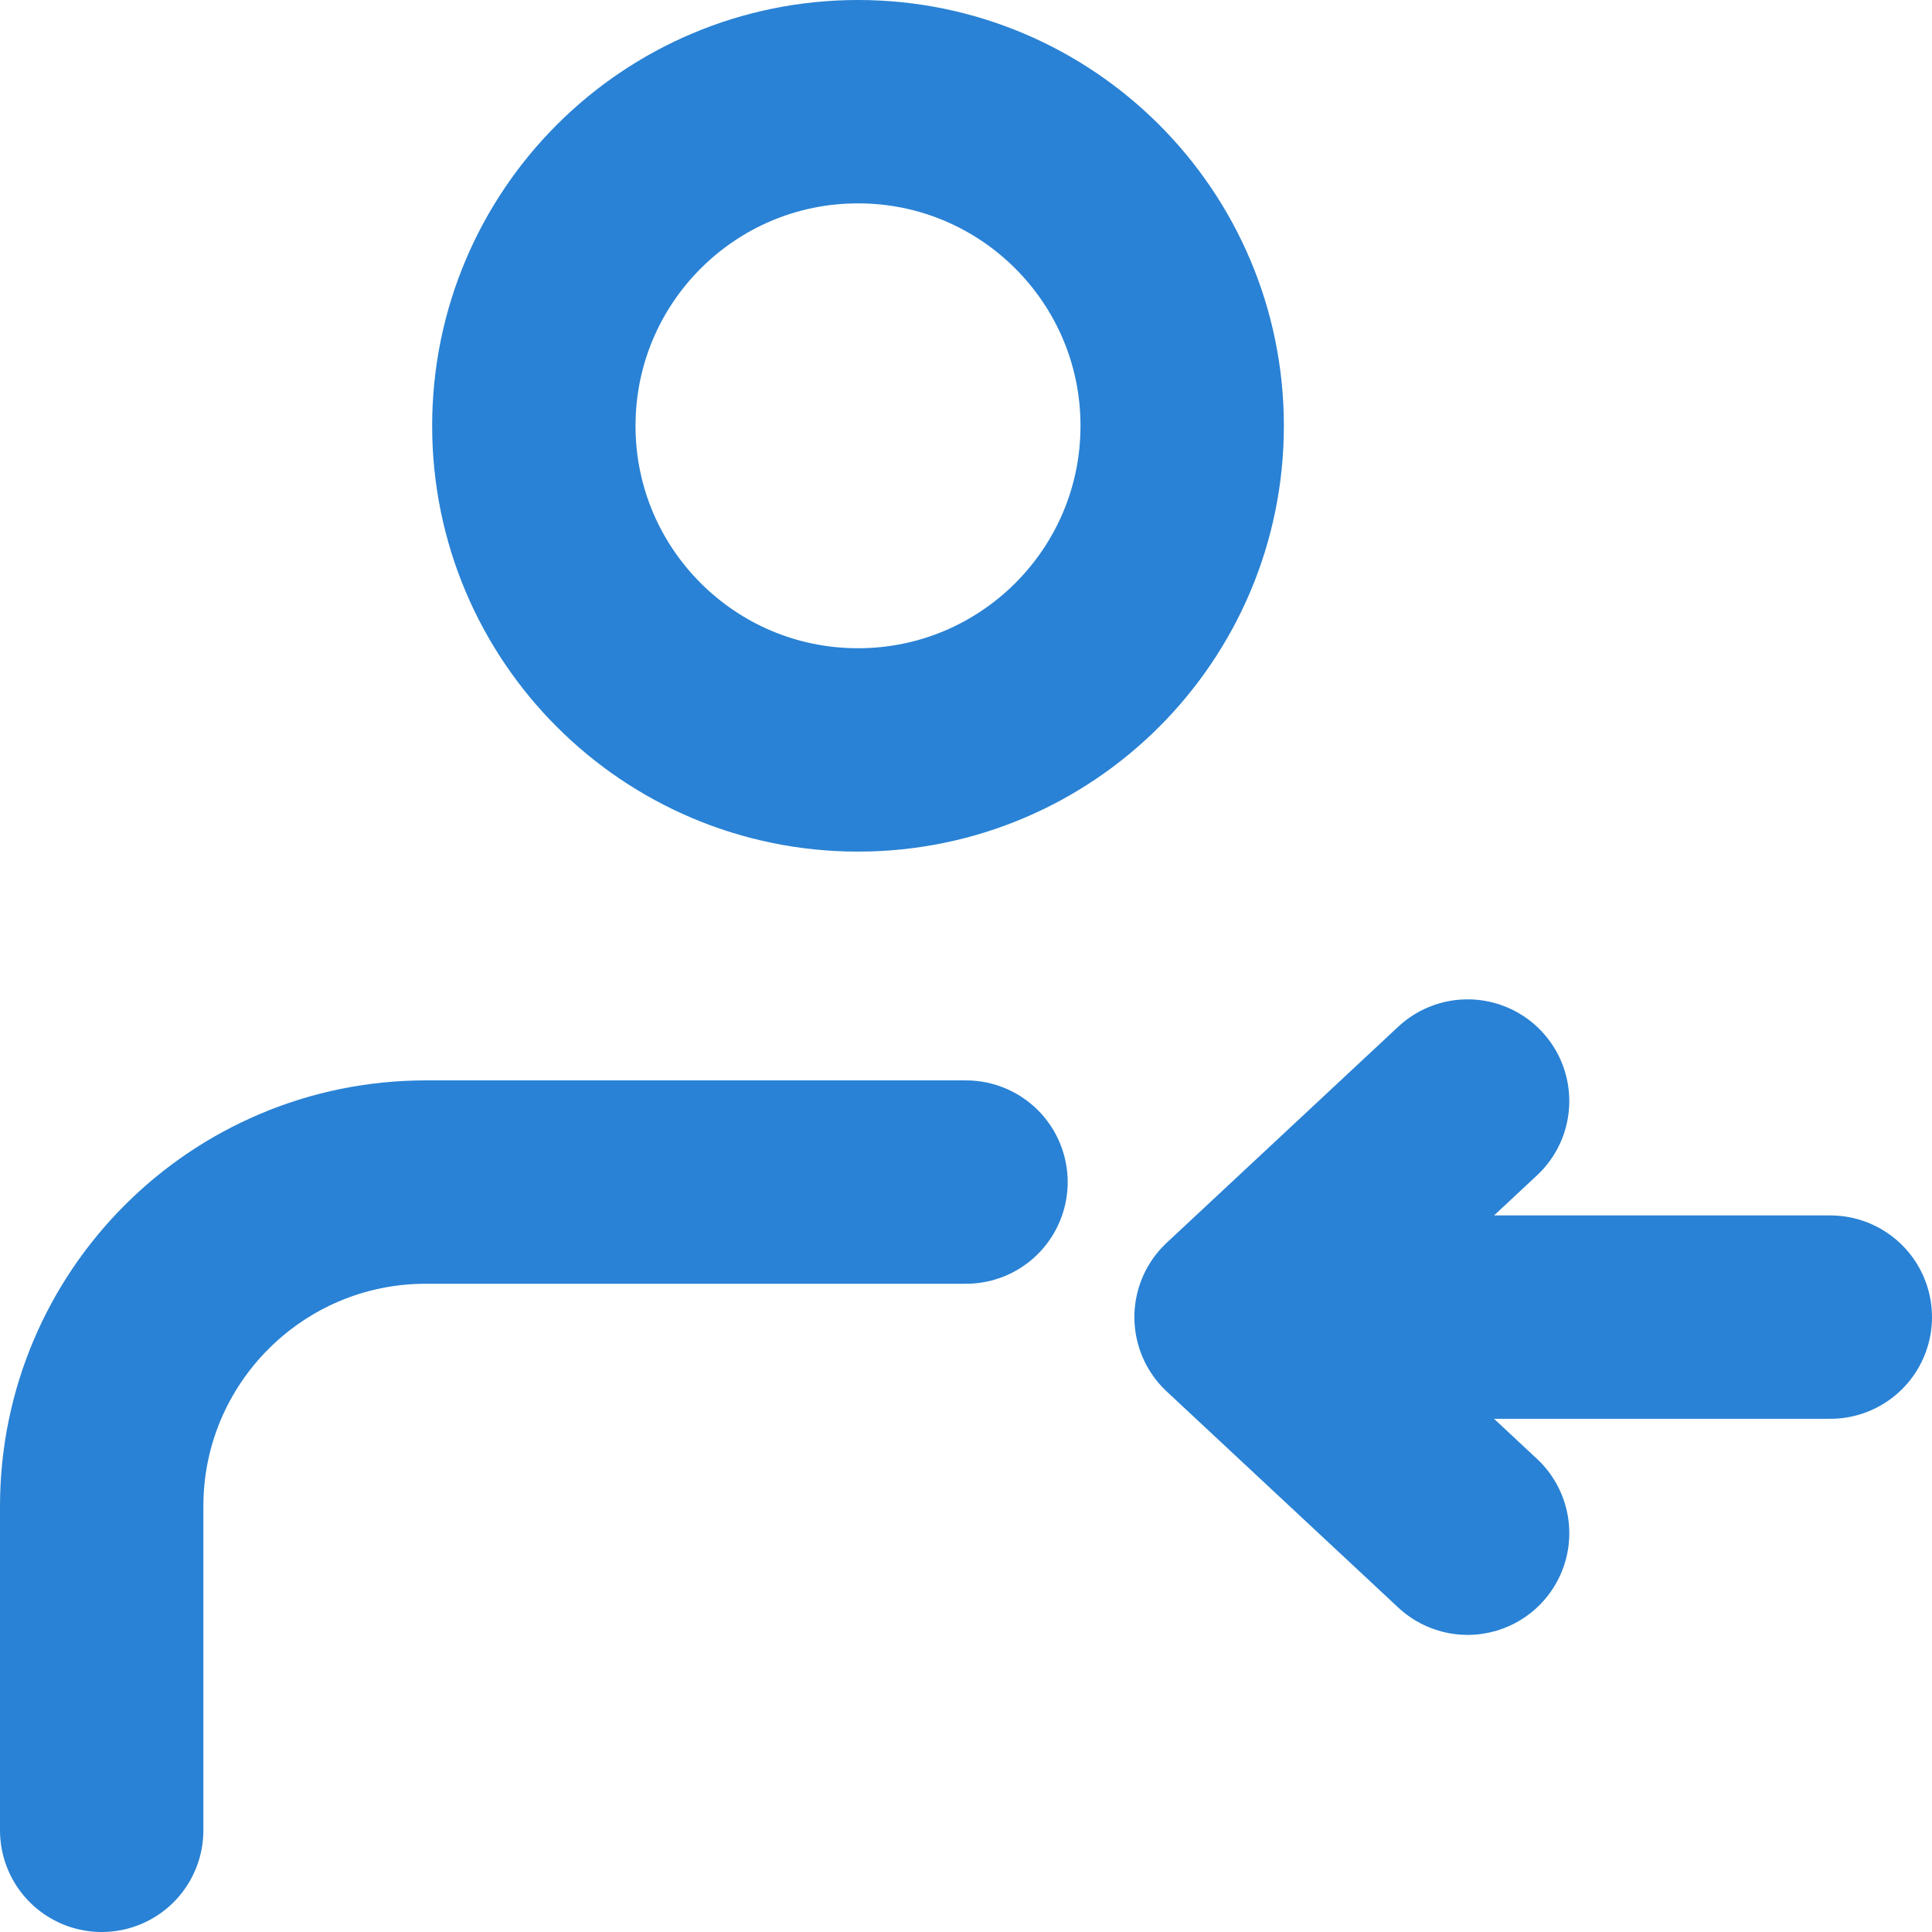 <svg width="19" height="19" viewBox="0 0 19 19" fill="none" xmlns="http://www.w3.org/2000/svg">
<path d="M1 18L1 14.812C1.001 13.052 2.428 11.625 4.188 11.625H9.5M14.433 15.078L12.156 12.953M12.156 12.953L14.433 10.828M12.156 12.953H18M11.626 4.188C11.626 5.948 10.198 7.375 8.438 7.375C6.677 7.375 5.25 5.948 5.25 4.188C5.25 2.427 6.677 1 8.438 1C10.198 1 11.626 2.427 11.626 4.188Z" stroke="#2982D5" stroke-width="2" stroke-linecap="round" stroke-linejoin="round"/>
</svg>
